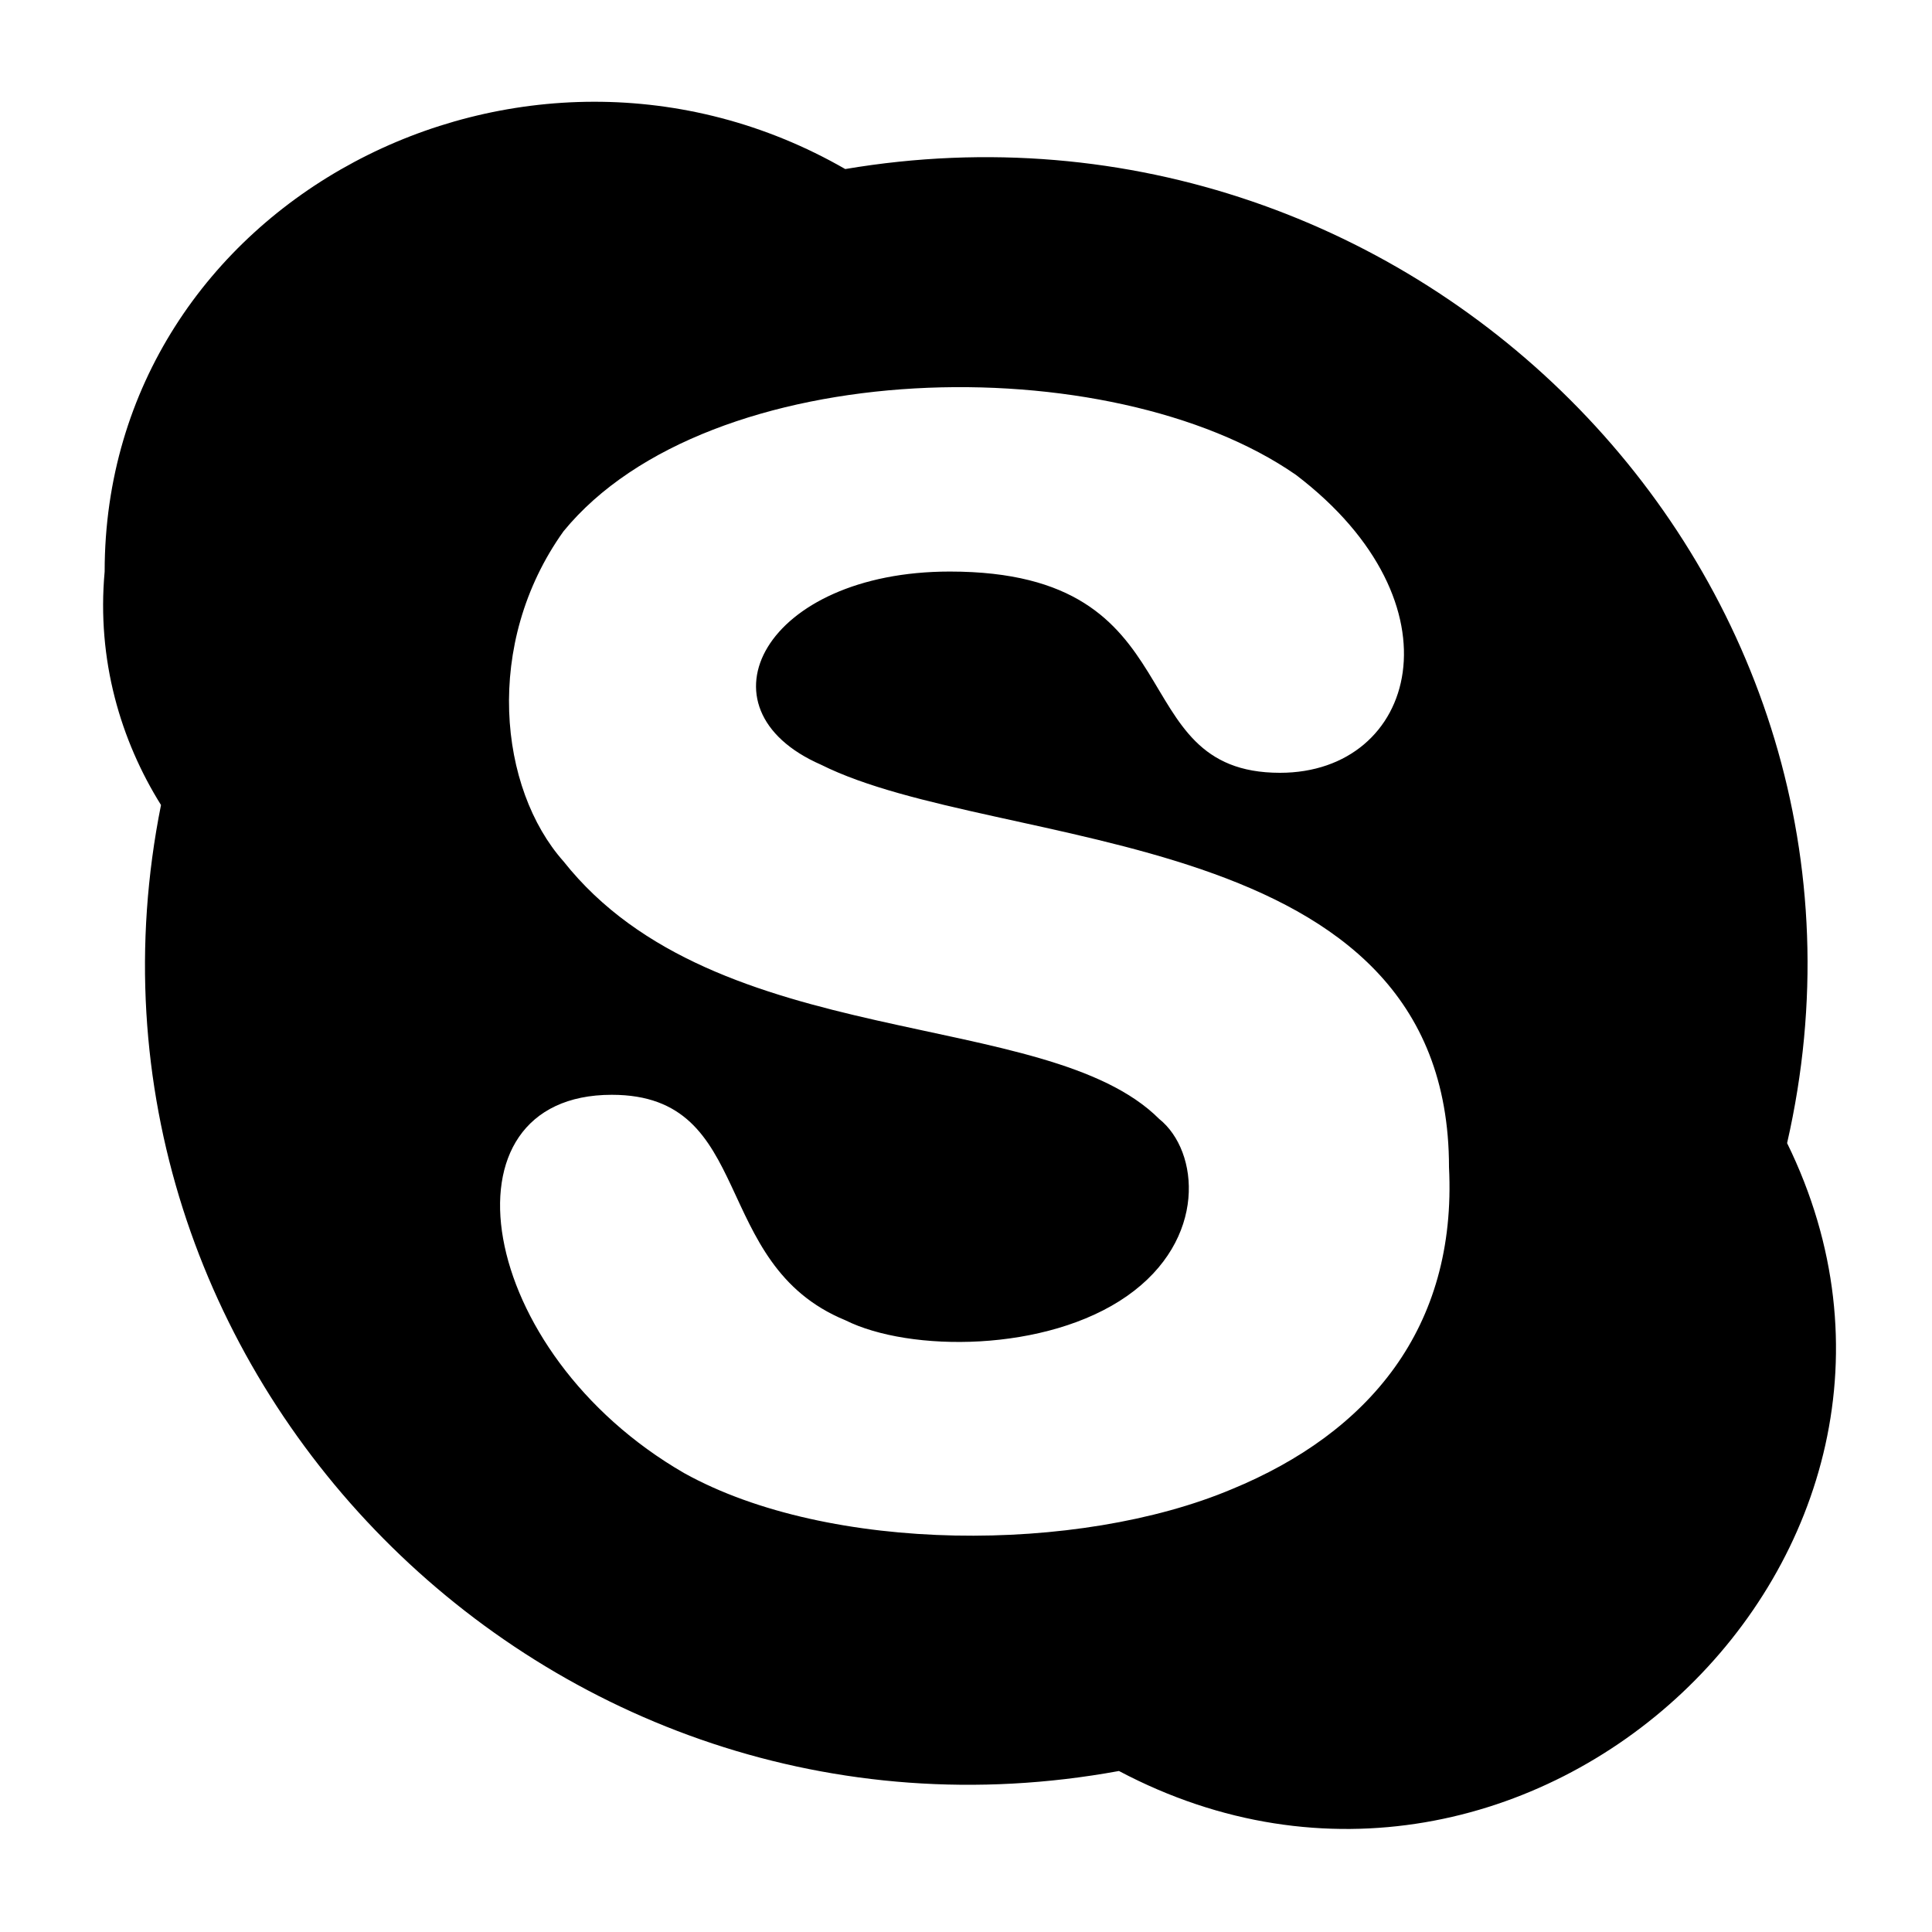 <svg xmlns="http://www.w3.org/2000/svg" xml:space="preserve" viewBox="0 0 24 24"><path d="M22.2 14.2c1.6-7-4.6-13.3-11.7-12.1-4-2.3-9.2.4-9.2 5-.1 1.1.2 2.1.7 2.9-1.4 7 4.8 13.3 11.9 12 5.1 2.7 10.8-2.7 8.3-7.8m-6.9 4.3c-1.9.8-5 .8-6.8-.2-2.6-1.5-3.1-4.7-.9-4.7 1.8 0 1.2 2.1 2.9 2.8.8.4 2.5.4 3.5-.3s.9-1.8.4-2.2c-1.4-1.4-5.5-.8-7.4-3.2-.8-.9-1-2.7 0-4.1 1.8-2.2 6.8-2.3 9.1-.7 2.1 1.6 1.5 3.7-.2 3.7-2 0-1-2.5-4.1-2.5-2.3 0-3.2 1.7-1.6 2.4 2.2 1.1 7.8.7 7.8 5 .1 2-1 3.3-2.7 4"/></svg>